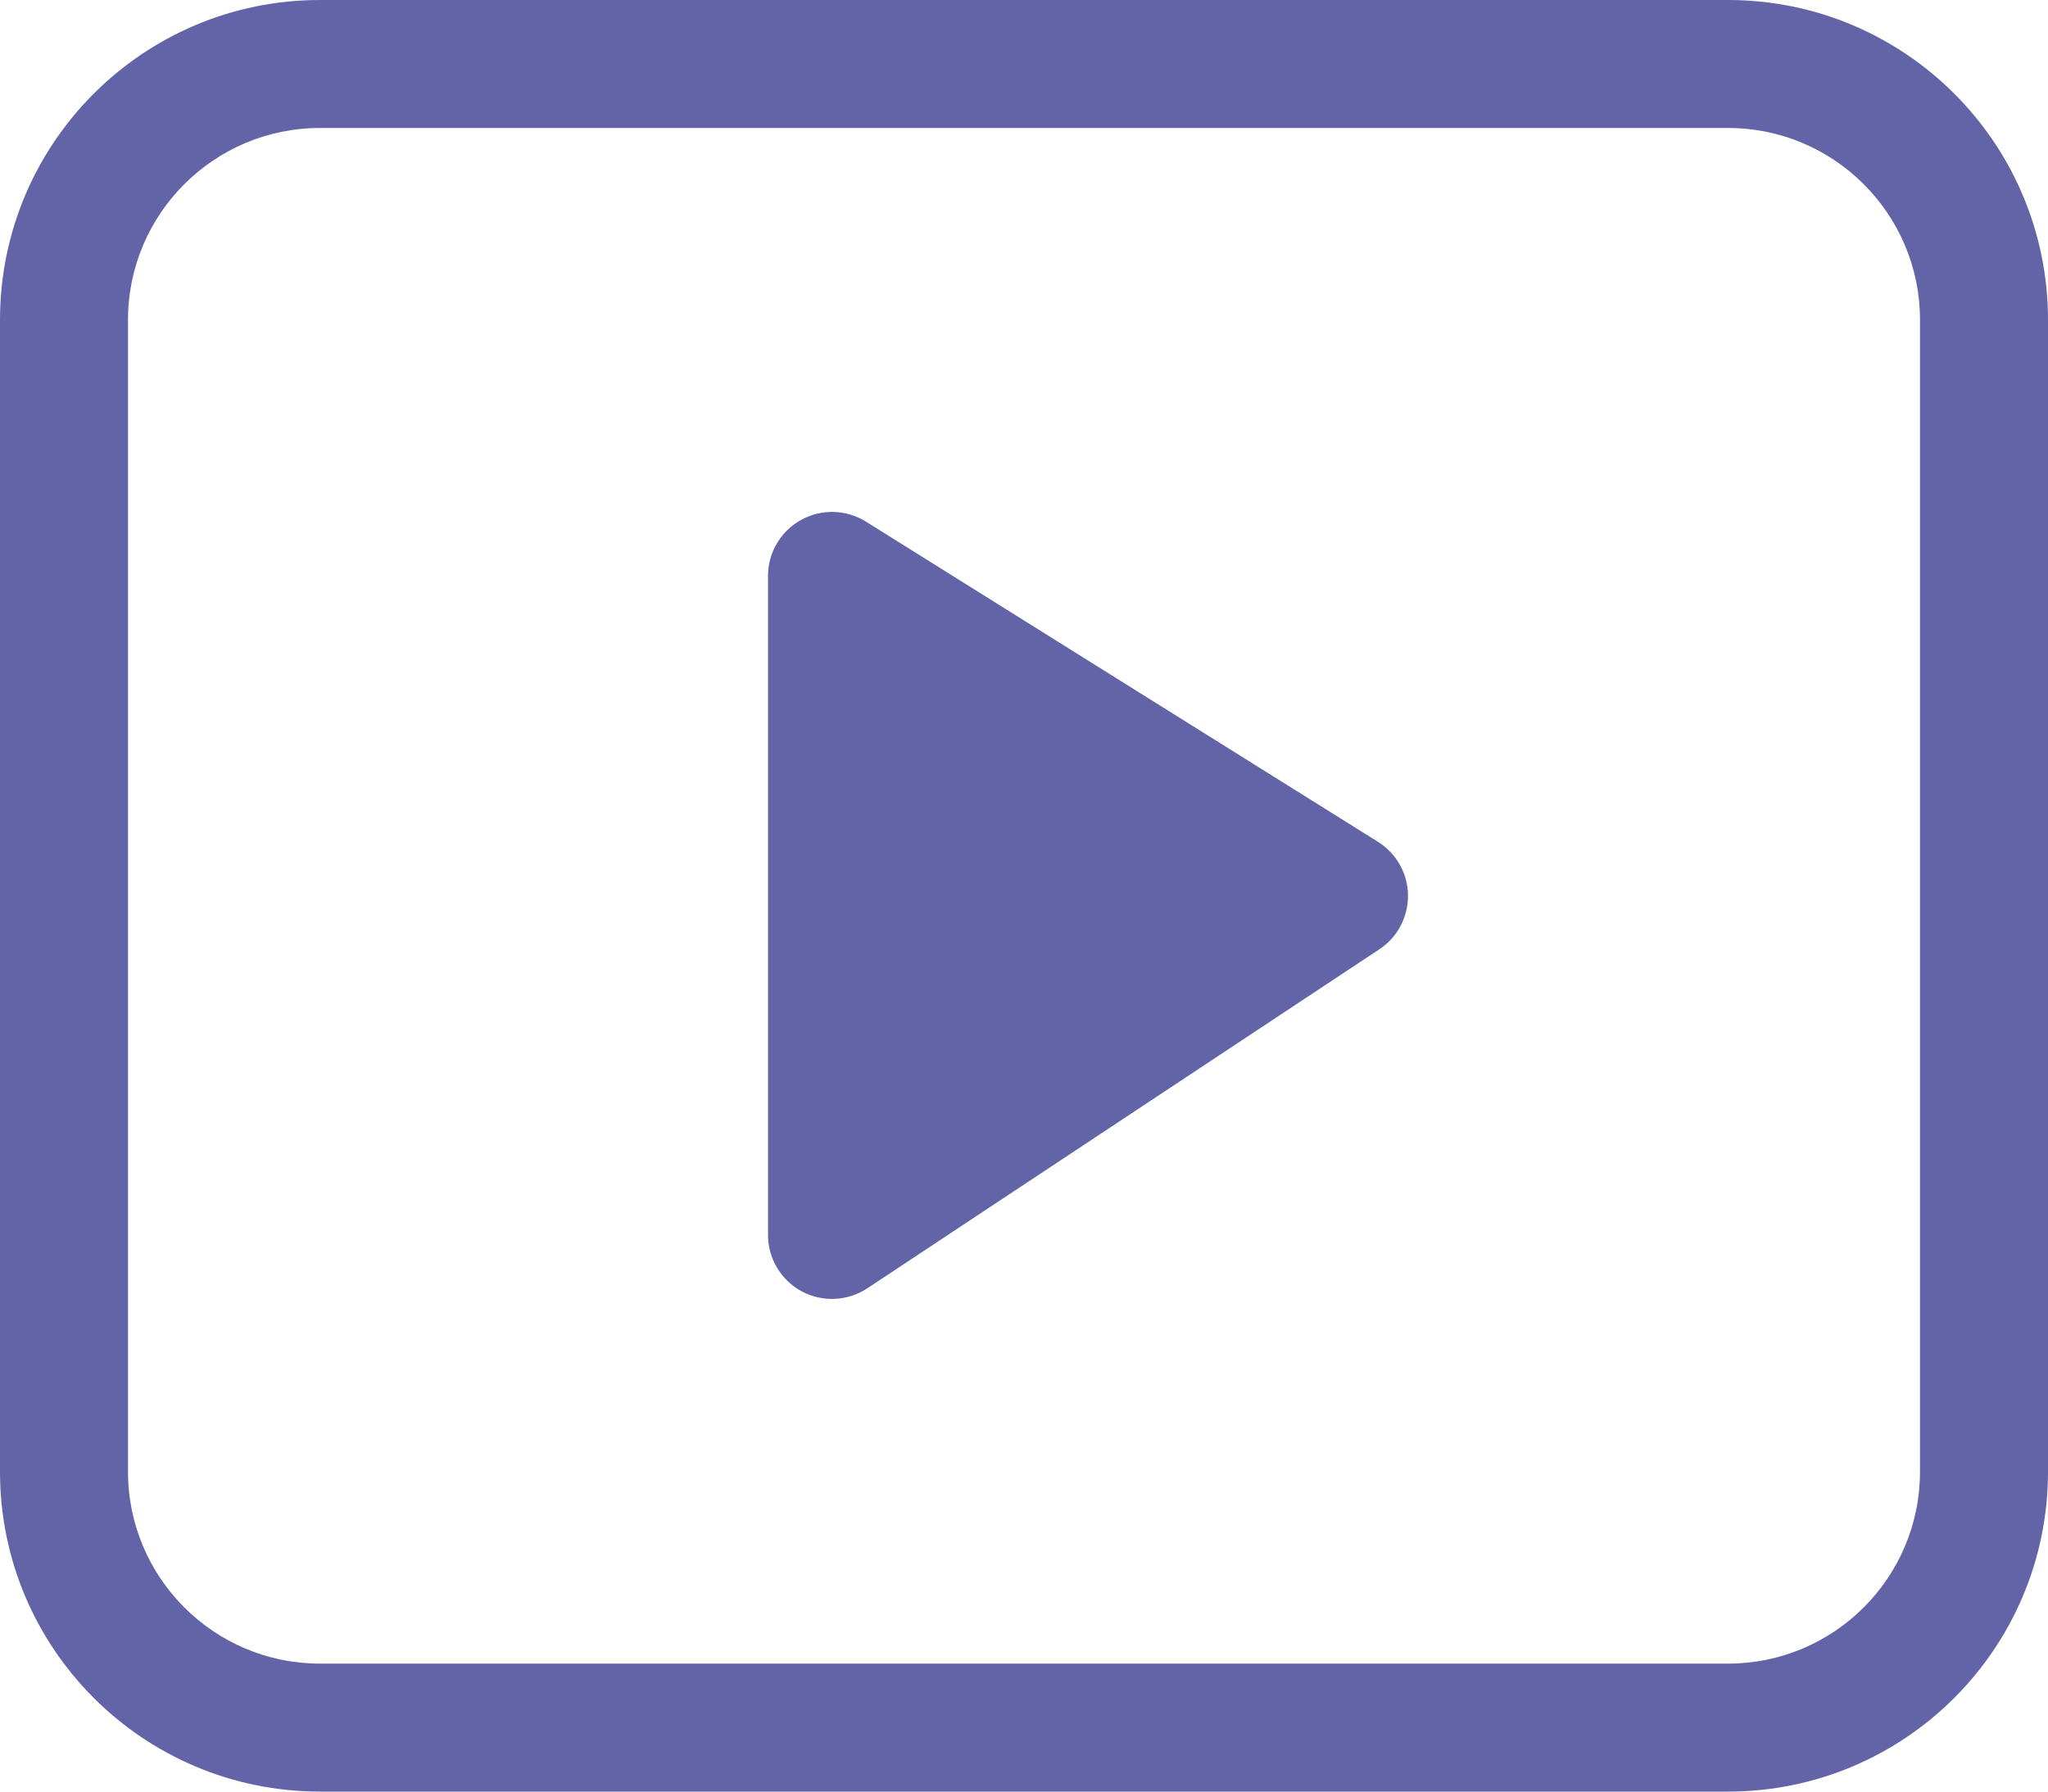 <svg width="16" height="14" viewBox="0 0 16 14" fill="none" xmlns="http://www.w3.org/2000/svg">
<path d="M6.765 4.076C6.611 3.98 6.417 3.975 6.258 4.063C6.099 4.151 6 4.318 6 4.5V9.65C6 9.834 6.101 10.003 6.263 10.091C6.426 10.178 6.623 10.168 6.776 10.067L10.776 7.418C10.918 7.325 11.002 7.165 11 6.995C10.998 6.825 10.909 6.668 10.765 6.578L6.765 4.076ZM2.5 0C1.119 0 0 1.119 0 2.5V11.5C0 12.881 1.119 14 2.5 14H13.5C14.881 14 16 12.881 16 11.5V2.5C16 1.119 14.881 0 13.5 0H2.5ZM1 2.5C1 1.672 1.672 1 2.5 1H13.5C14.328 1 15 1.672 15 2.5V11.5C15 12.328 14.328 13 13.5 13H2.5C1.672 13 1 12.328 1 11.5V2.5Z" fill="#6264A7"/>
</svg>
